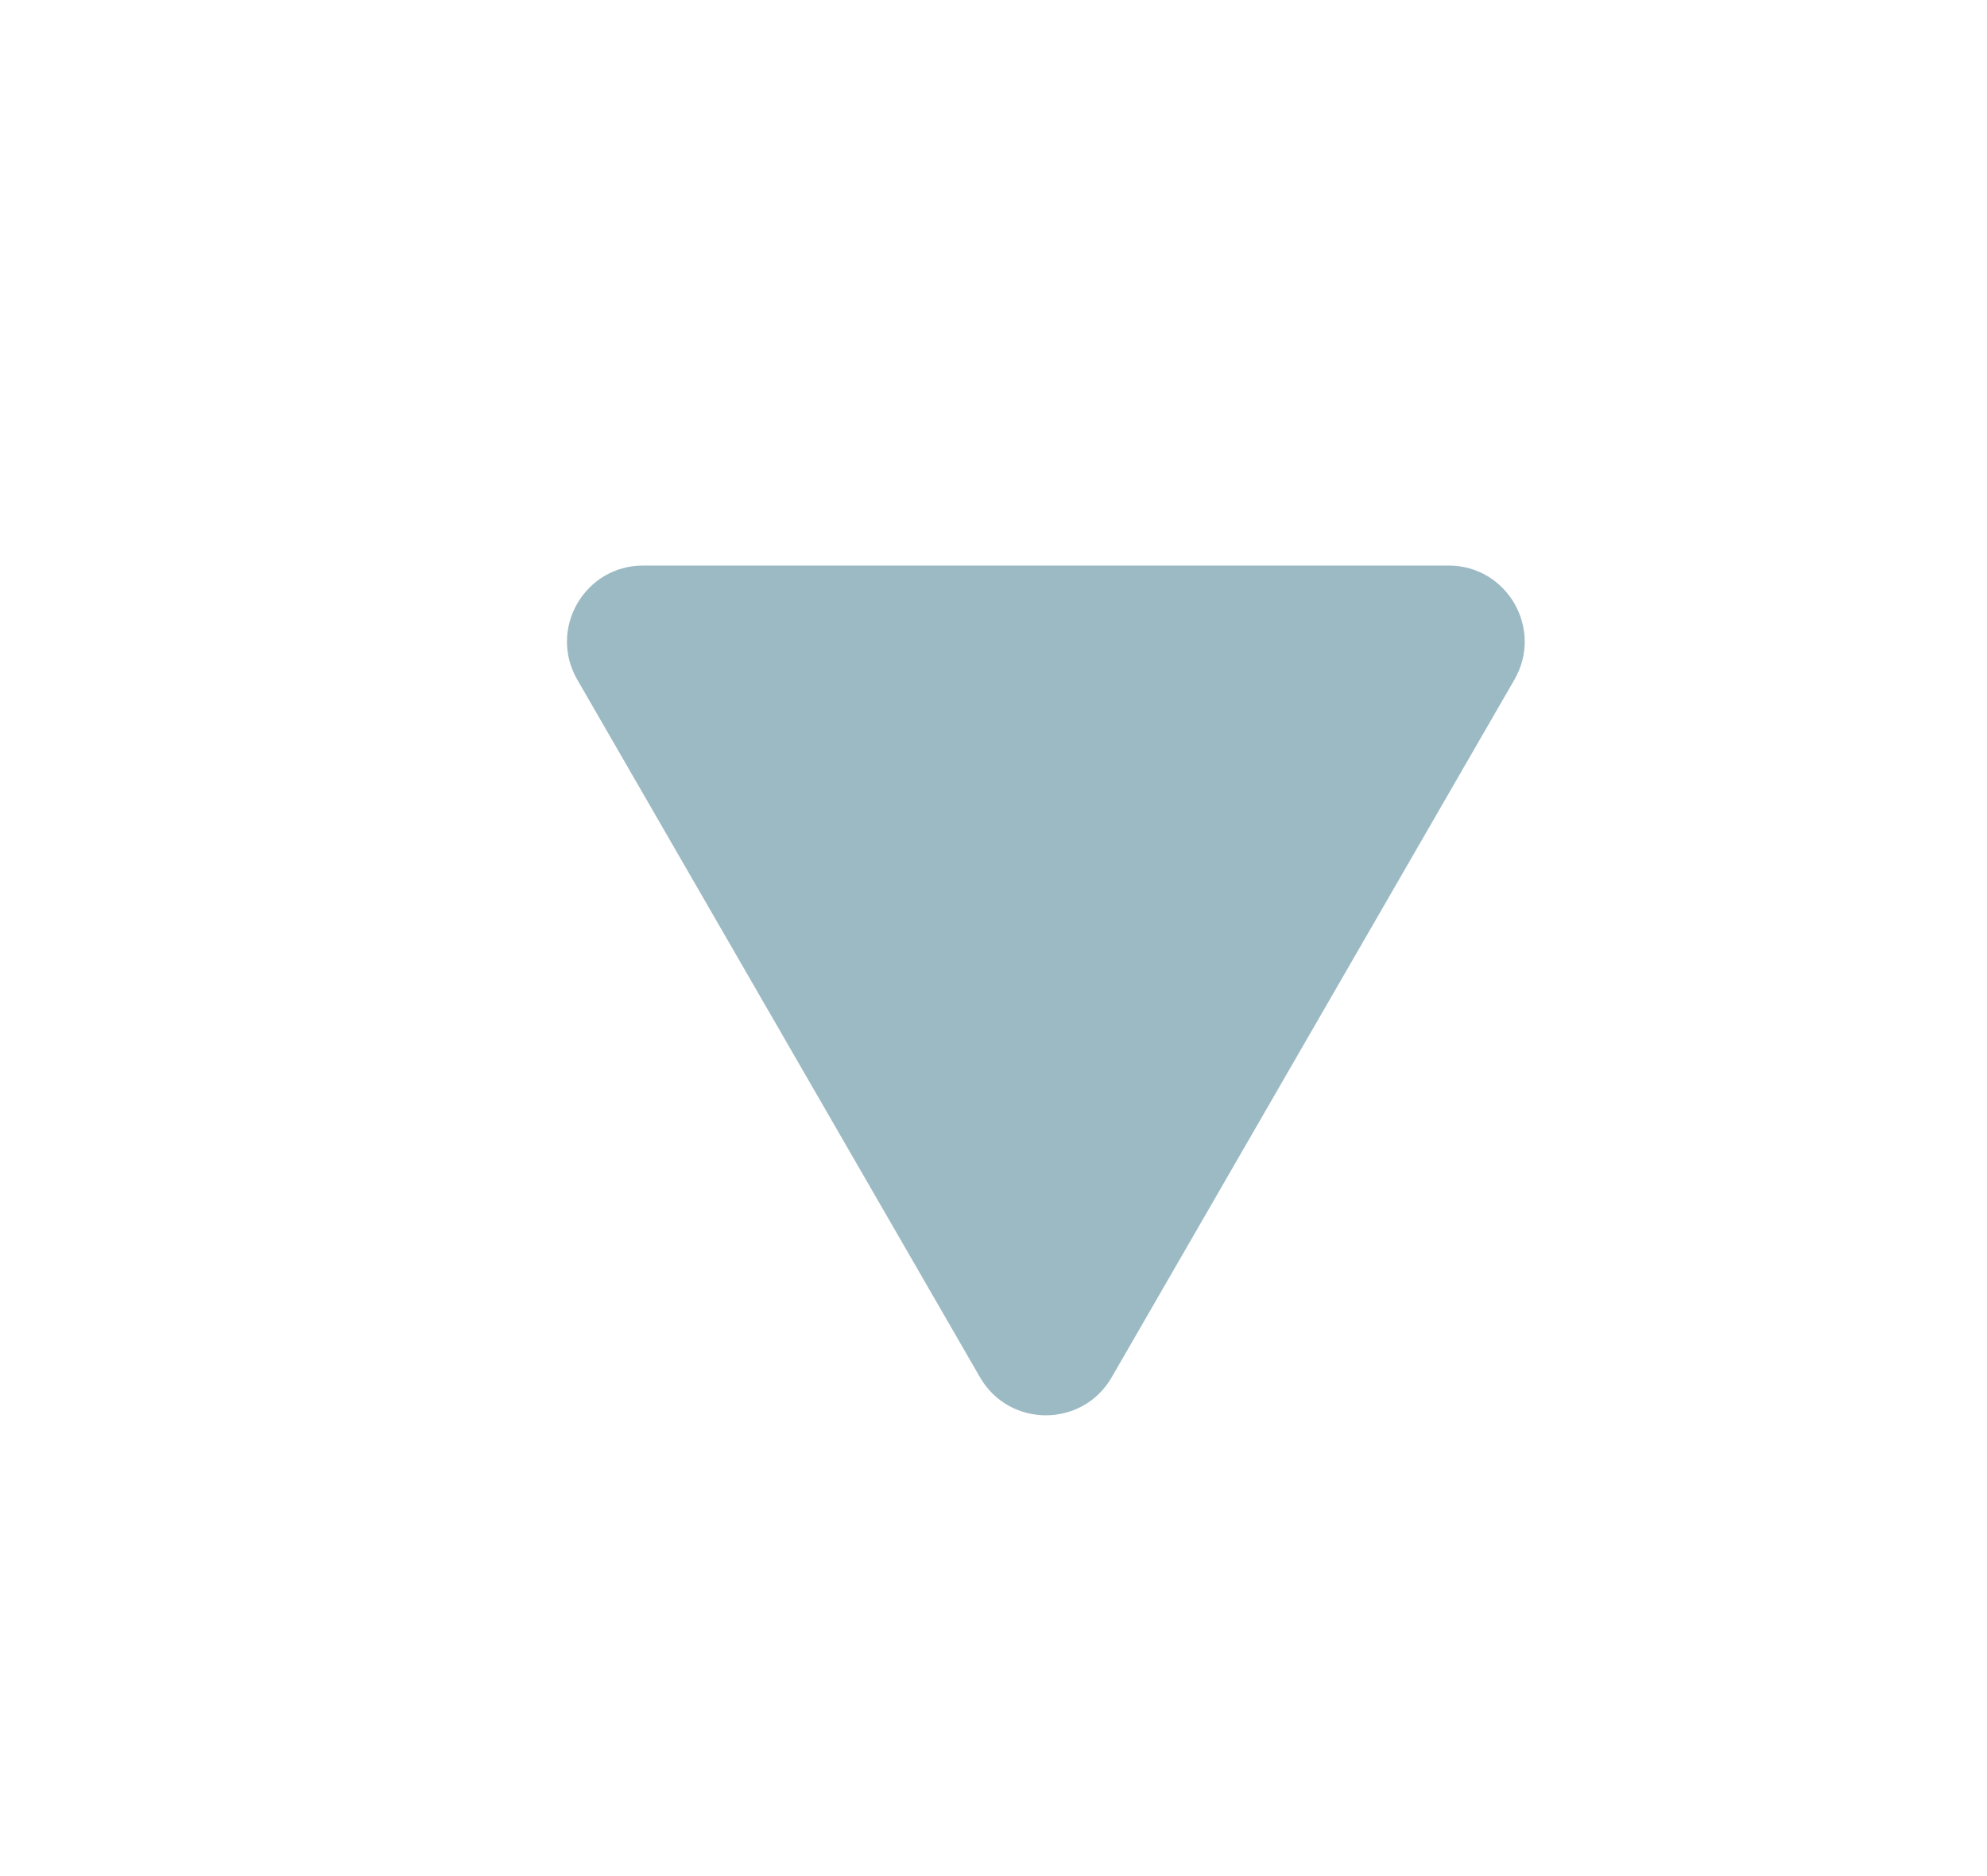 <svg width="196" height="185" viewBox="0 0 196 185" fill="none" xmlns="http://www.w3.org/2000/svg">
<g filter="url(#filter0_dd_248_76)">
<path d="M104.659 126.837C101.772 131.837 94.555 131.837 91.668 126.837L51.941 58.028C49.055 53.028 52.663 46.778 58.437 46.778L137.891 46.778C143.664 46.778 147.273 53.028 144.386 58.028L104.659 126.837Z" fill="#9CBAC4"/>
</g>
<defs>
<filter id="filter0_dd_248_76" x="0.926" y="0.778" width="194.476" height="183.809" filterUnits="userSpaceOnUse" color-interpolation-filters="sRGB">
<feFlood flood-opacity="0" result="BackgroundImageFix"/>
<feColorMatrix in="SourceAlpha" type="matrix" values="0 0 0 0 0 0 0 0 0 0 0 0 0 0 0 0 0 0 127 0" result="hardAlpha"/>
<feOffset dy="4"/>
<feGaussianBlur stdDeviation="25"/>
<feComposite in2="hardAlpha" operator="out"/>
<feColorMatrix type="matrix" values="0 0 0 0 1 0 0 0 0 1 0 0 0 0 1 0 0 0 0.35 0"/>
<feBlend mode="normal" in2="BackgroundImageFix" result="effect1_dropShadow_248_76"/>
<feColorMatrix in="SourceAlpha" type="matrix" values="0 0 0 0 0 0 0 0 0 0 0 0 0 0 0 0 0 0 127 0" result="hardAlpha"/>
<feOffset dx="5" dy="5"/>
<feGaussianBlur stdDeviation="11.25"/>
<feComposite in2="hardAlpha" operator="out"/>
<feColorMatrix type="matrix" values="0 0 0 0 0.051 0 0 0 0 0.153 0 0 0 0 0.314 0 0 0 0.2 0"/>
<feBlend mode="normal" in2="effect1_dropShadow_248_76" result="effect2_dropShadow_248_76"/>
<feBlend mode="normal" in="SourceGraphic" in2="effect2_dropShadow_248_76" result="shape"/>
</filter>
</defs>
</svg>
